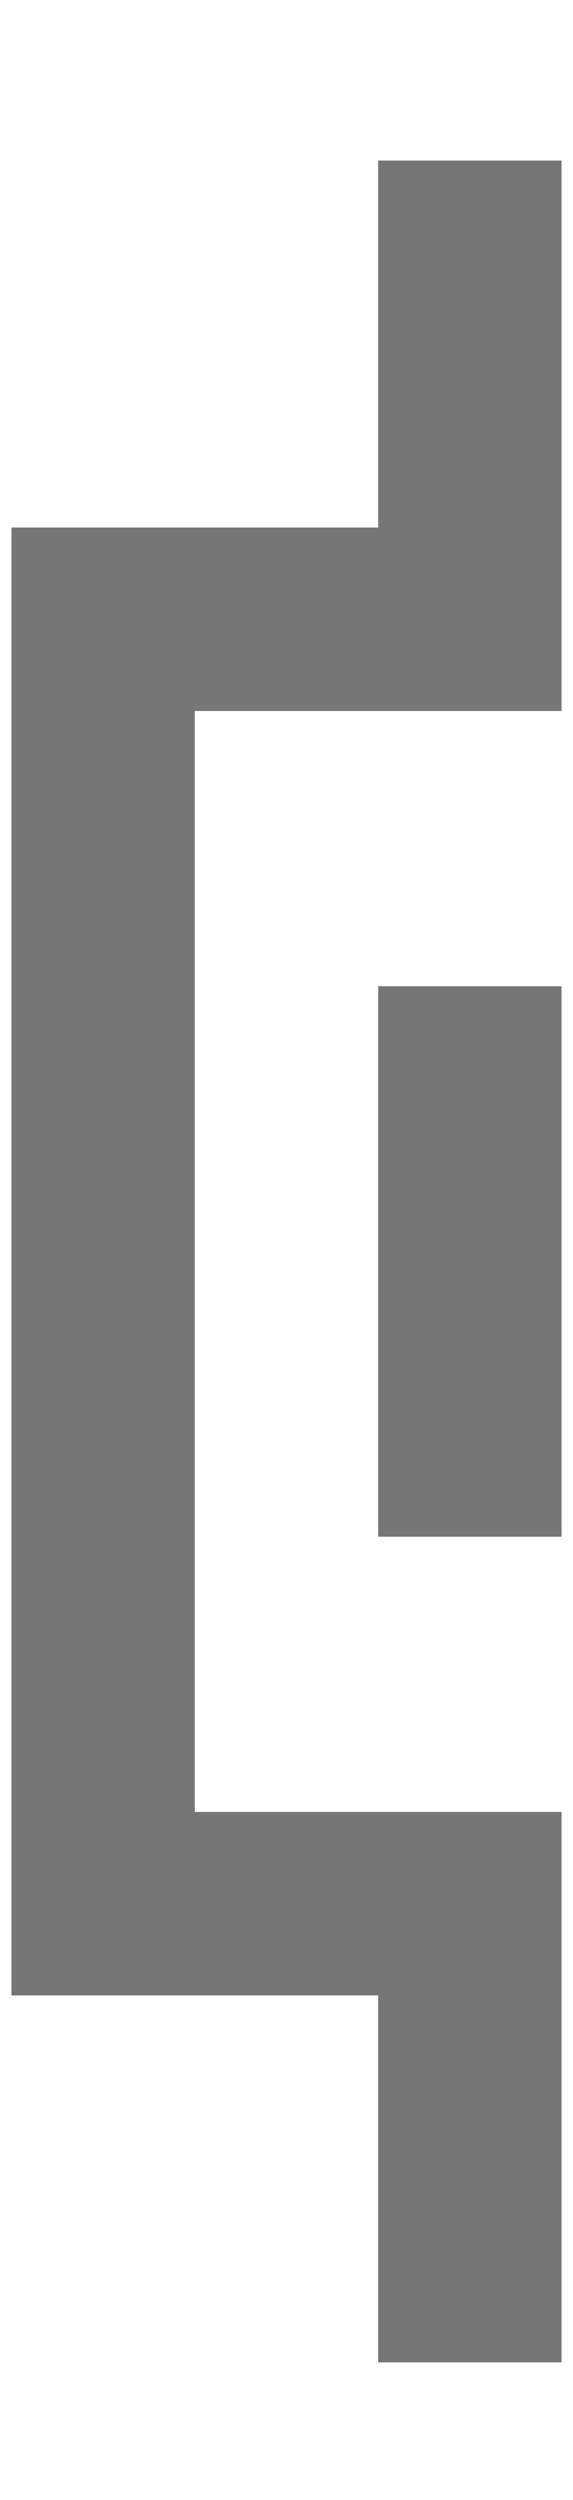 <svg width="25" height="109" viewBox="0 0 25 109" fill="none" xmlns="http://www.w3.org/2000/svg">
<path fill-rule="evenodd" clip-rule="evenodd" d="M24.5 87L24.5 103L16.5 103L16.5 87L8.5 87L0.5 87L0.5 23L8.5 23L16.5 23L16.5 7L24.5 7L24.5 23L24.5 31L16.5 31L8.5 31L8.5 79L16.5 79L24.5 79L24.5 87ZM24.5 43L24.5 67L16.5 67L16.5 43L24.5 43Z" fill="#767676"/>
</svg>
